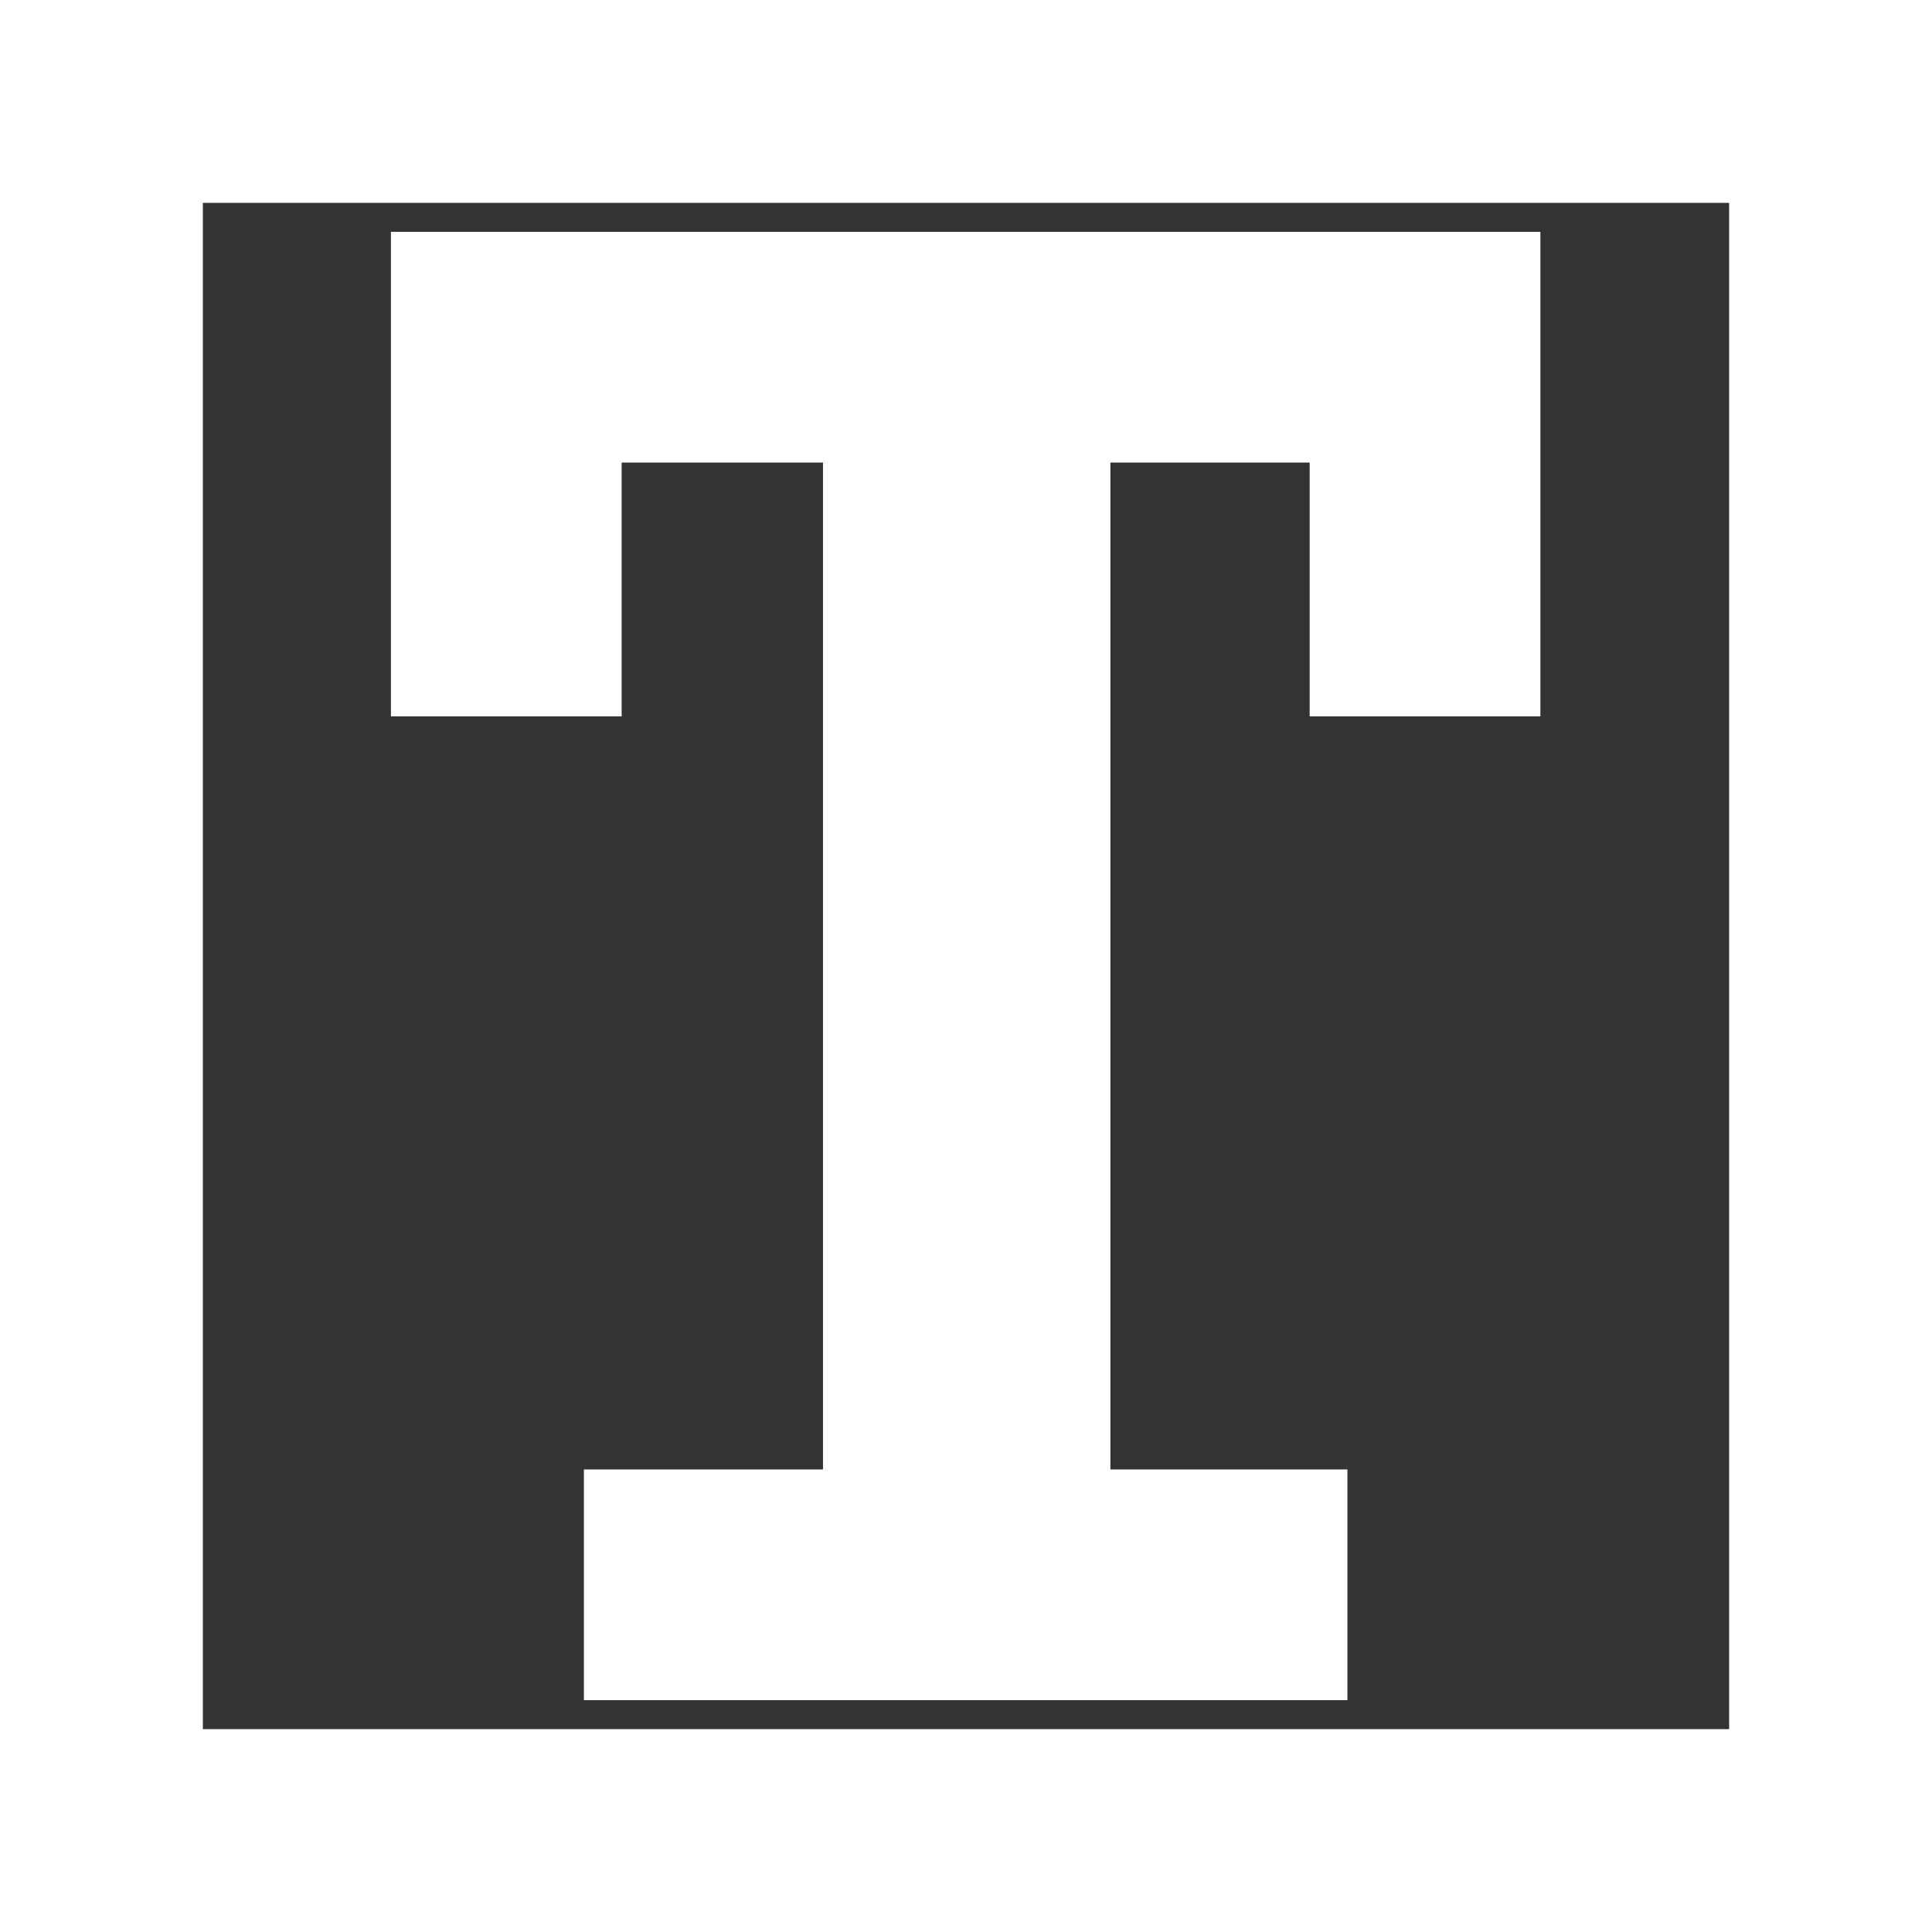 <svg width="50" height="50" viewBox="0 0 50 50" fill="none" xmlns="http://www.w3.org/2000/svg">
<rect x="0" y="0" width="50" height="50" fill="#333333" stroke="none"/>
<g clip-path="url(#clip0_2336_3)">
<g clip-path="url(#clip1_2336_3)">
<path d="M48.25 1.75H1.75V48.25H48.25V1.75Z" stroke="white" stroke-width="7"/>
<path fill-rule="evenodd" clip-rule="evenodd" d="M15.111 38.029H21.299V11.971H16.088V18.54H10.117V6H39.865V18.54H33.894V11.971H28.737V38.029H34.871V44H15.111V38.029Z" fill="white"/>
</g>
</g>
<defs>
<clipPath id="clip0_2336_3">
<rect width="50" height="50" fill="white"/>
</clipPath>
<clipPath id="clip1_2336_3">
<rect width="50" height="50" fill="white"/>
</clipPath>
</defs>
</svg>
